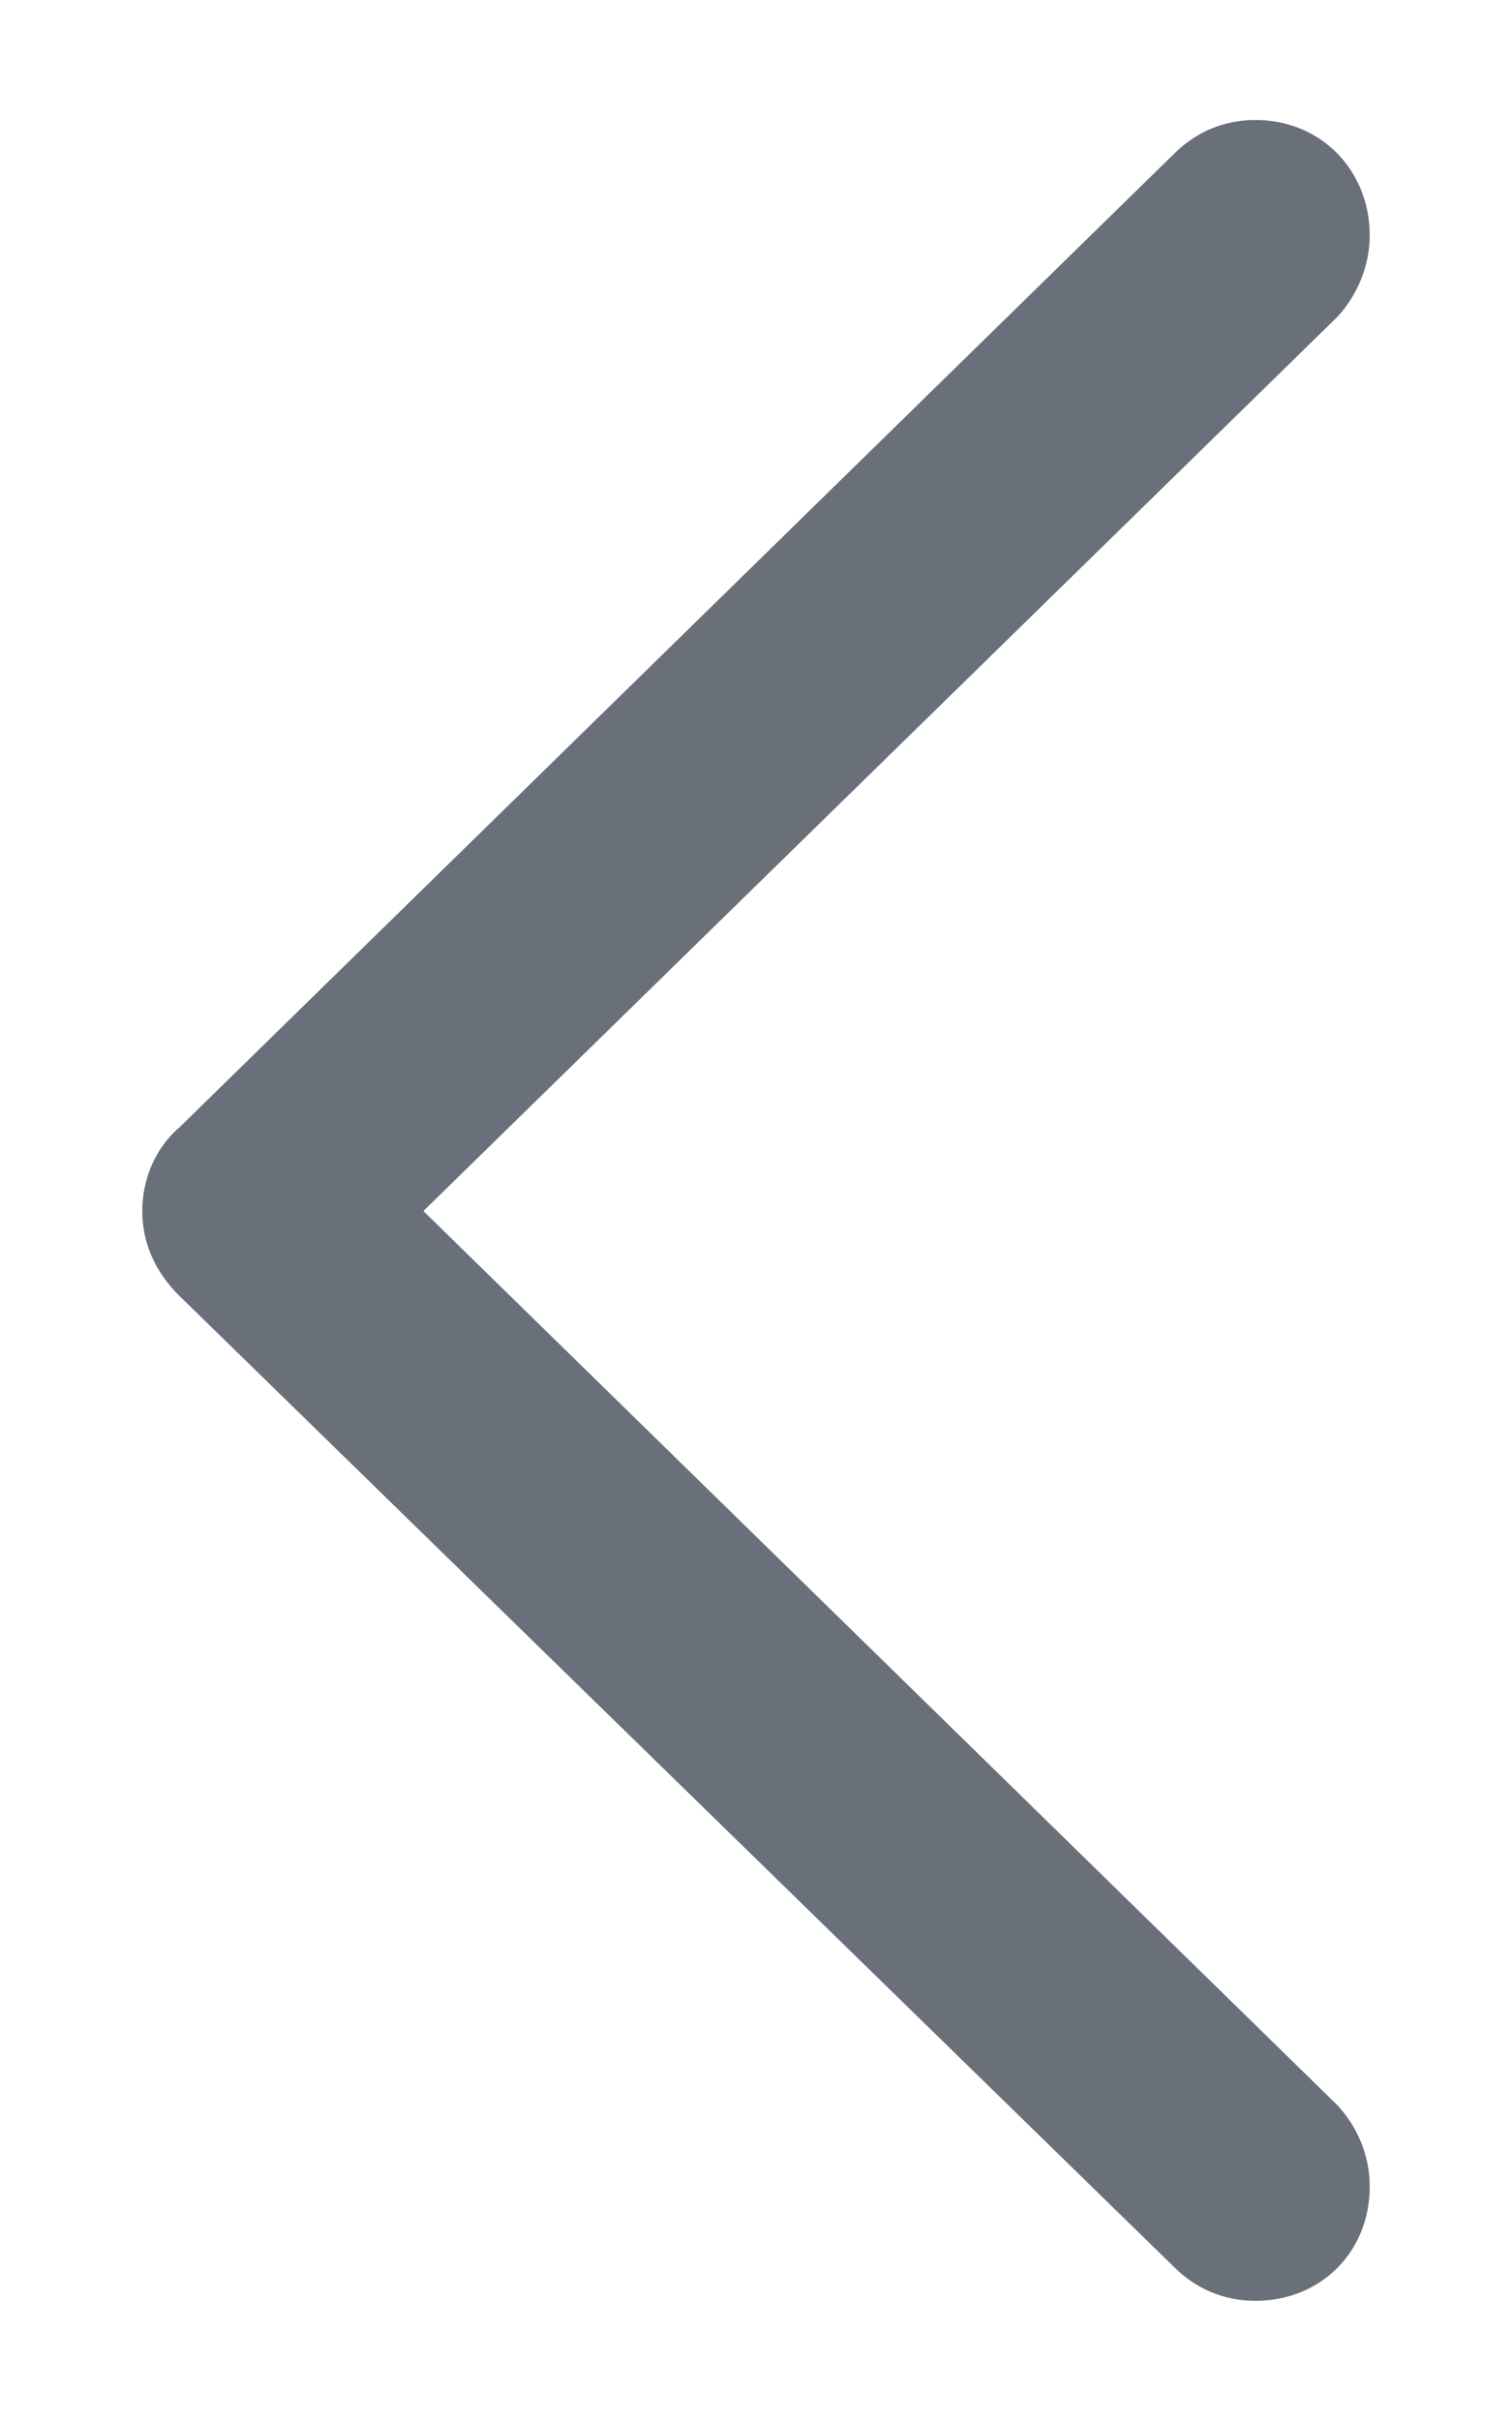 <!-- Generated by IcoMoon.io -->
<svg version="1.1" fill="#697079" xmlns="http://www.w3.org/2000/svg" width="640" height="1024" viewBox="0 0 640 1024">
    <path d="M496.906 959.219c9.031 9.030 20.719 14.342 34.531 14.342 27.625 0 48.344-20.717 48.344-48.346 0-13.28-5.313-25.498-13.812-34.528l-386.75-378.25 386.75-378.25c8.5-9.031 13.812-21.781 13.812-34.531 0-27.625-20.719-48.875-48.344-48.875-13.812 0-25.5 5.313-34.531 14.344l-420.75 411.718c-10.093 8.5-15.937 21.782-15.937 35.594 0 13.281 5.313 25.5 15.406 35.594l421.281 411.188z"></path>
</svg>
